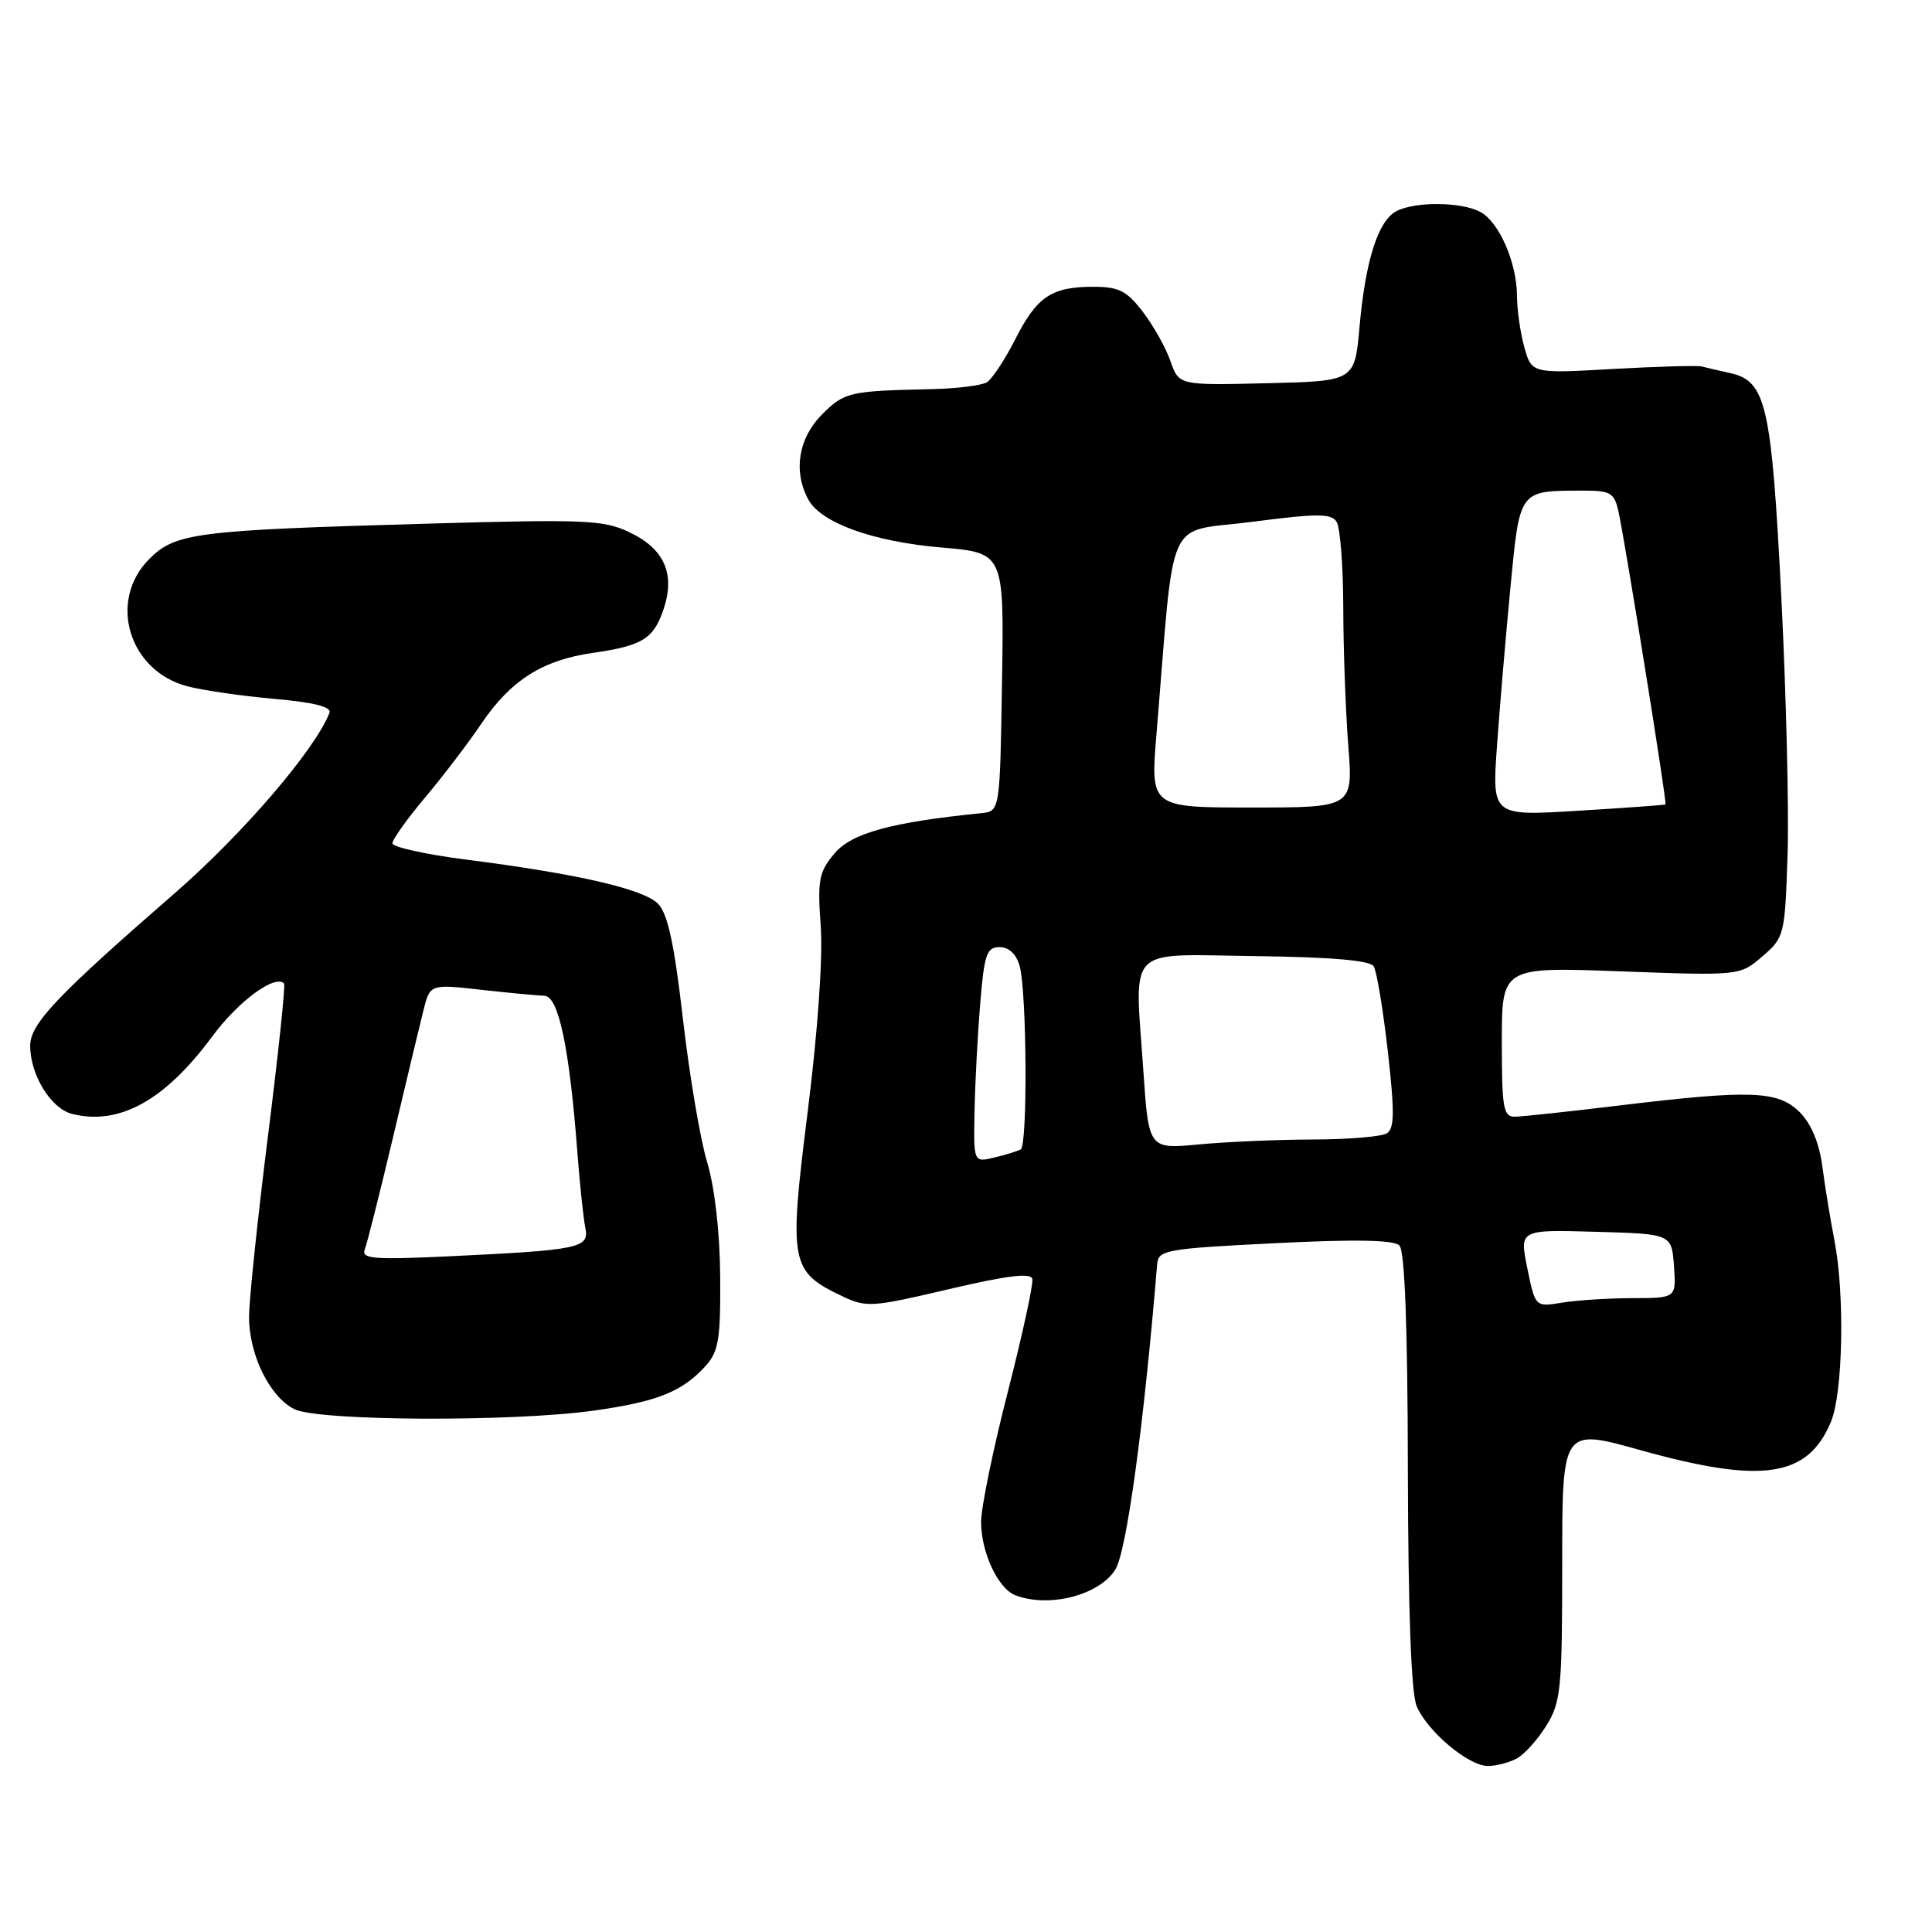 <?xml version="1.0" encoding="UTF-8" standalone="no"?>
<!DOCTYPE svg PUBLIC "-//W3C//DTD SVG 1.1//EN" "http://www.w3.org/Graphics/SVG/1.1/DTD/svg11.dtd" >
<svg xmlns="http://www.w3.org/2000/svg" xmlns:xlink="http://www.w3.org/1999/xlink" version="1.1" viewBox="0 0 256 256">
 <g >
 <path fill="currentColor"
d=" M 200.98 233.01 C 201.99 232.47 203.76 230.50 204.91 228.64 C 206.83 225.54 207.00 223.78 207.00 207.26 C 207.00 189.26 207.00 189.26 217.25 192.12 C 233.50 196.67 239.52 195.78 242.61 188.40 C 244.21 184.56 244.46 171.44 243.06 164.30 C 242.55 161.66 241.83 157.31 241.48 154.62 C 241.06 151.44 240.01 148.92 238.47 147.37 C 235.60 144.51 232.01 144.38 214.50 146.49 C 207.90 147.29 201.71 147.95 200.75 147.97 C 199.20 148.00 199.00 146.87 199.00 138.06 C 199.00 128.12 199.00 128.12 214.77 128.71 C 230.55 129.29 230.55 129.29 233.52 126.73 C 236.43 124.23 236.51 123.93 236.86 113.34 C 237.06 107.38 236.68 91.94 236.03 79.04 C 234.73 53.56 234.02 50.48 229.23 49.43 C 227.73 49.10 226.05 48.71 225.50 48.56 C 224.95 48.41 219.65 48.56 213.73 48.89 C 202.96 49.50 202.96 49.50 201.98 46.00 C 201.45 44.08 201.01 41.02 201.01 39.22 C 201.00 34.83 198.64 29.41 196.15 28.08 C 193.62 26.73 187.47 26.68 185.01 27.99 C 182.59 29.29 180.93 34.52 180.14 43.35 C 179.50 50.50 179.50 50.50 167.86 50.78 C 156.22 51.06 156.22 51.06 155.10 47.87 C 154.49 46.11 152.85 43.18 151.45 41.34 C 149.30 38.53 148.26 38.00 144.88 38.00 C 139.33 38.00 137.39 39.30 134.52 44.97 C 133.15 47.66 131.47 50.21 130.77 50.65 C 130.07 51.08 126.80 51.49 123.50 51.56 C 112.54 51.80 111.90 51.94 108.92 54.92 C 105.80 58.05 105.08 62.42 107.09 66.16 C 108.75 69.28 115.65 71.77 124.77 72.55 C 133.05 73.26 133.05 73.26 132.77 90.38 C 132.50 107.50 132.50 107.50 130.00 107.75 C 118.10 108.95 112.85 110.39 110.59 113.07 C 108.50 115.55 108.31 116.58 108.75 122.74 C 109.05 126.89 108.36 136.66 107.02 147.33 C 104.51 167.36 104.71 168.46 111.53 171.72 C 114.80 173.28 115.49 173.23 125.74 170.82 C 133.39 169.02 136.58 168.62 136.79 169.46 C 136.95 170.10 135.48 176.83 133.54 184.43 C 131.59 192.02 130.00 199.77 130.00 201.66 C 130.00 205.70 132.25 210.50 134.54 211.38 C 139.01 213.09 145.66 211.38 147.79 207.97 C 149.28 205.58 151.57 188.82 153.33 167.50 C 153.49 165.63 154.50 165.45 168.93 164.73 C 179.56 164.20 184.69 164.29 185.43 165.03 C 186.14 165.74 186.52 175.83 186.55 194.80 C 186.59 213.51 186.99 224.40 187.72 226.09 C 189.15 229.44 194.59 234.00 197.14 234.00 C 198.24 234.00 199.96 233.56 200.98 233.01 Z  M 78.64 186.92 C 87.08 185.74 90.41 184.41 93.50 180.99 C 95.22 179.09 95.49 177.43 95.43 169.14 C 95.38 163.24 94.71 157.36 93.70 154.00 C 92.79 150.97 91.34 142.43 90.49 135.00 C 89.33 124.99 88.48 121.05 87.18 119.74 C 85.23 117.79 76.49 115.78 61.75 113.90 C 56.39 113.21 52.00 112.24 52.00 111.74 C 52.00 111.23 53.95 108.50 56.34 105.66 C 58.73 102.82 62.09 98.40 63.82 95.84 C 67.66 90.16 71.90 87.46 78.50 86.52 C 85.15 85.57 86.63 84.64 87.95 80.65 C 89.49 76.00 88.00 72.70 83.39 70.52 C 79.97 68.89 77.49 68.79 56.56 69.39 C 25.91 70.26 23.24 70.60 19.78 74.07 C 14.27 79.58 17.04 88.88 24.80 90.93 C 26.84 91.47 32.01 92.22 36.30 92.60 C 41.55 93.06 43.96 93.66 43.66 94.44 C 41.81 99.27 32.19 110.49 23.19 118.32 C 7.48 131.99 4.00 135.66 4.00 138.57 C 4.00 142.43 6.75 146.90 9.55 147.60 C 15.80 149.17 21.85 145.82 28.11 137.35 C 31.56 132.68 36.42 129.09 37.64 130.31 C 37.84 130.51 36.88 139.63 35.50 150.58 C 34.13 161.53 33.00 172.30 33.00 174.50 C 33.00 179.52 35.74 185.09 39.00 186.72 C 42.17 188.30 67.75 188.43 78.64 186.92 Z  M 202.38 168.06 C 201.33 162.93 201.33 162.93 211.42 163.22 C 221.50 163.50 221.50 163.50 221.81 167.75 C 222.11 172.00 222.11 172.00 216.31 172.01 C 213.11 172.02 208.91 172.29 206.97 172.61 C 203.43 173.19 203.43 173.19 202.38 168.06 Z  M 129.13 147.27 C 129.20 143.55 129.54 137.12 129.88 133.00 C 130.42 126.44 130.74 125.50 132.45 125.50 C 133.69 125.50 134.67 126.42 135.11 128.00 C 136.06 131.43 136.18 151.78 135.25 152.30 C 134.84 152.53 133.26 153.02 131.75 153.38 C 129.00 154.04 129.00 154.04 129.13 147.27 Z  M 151.50 141.88 C 150.35 125.03 148.95 126.47 166.40 126.69 C 176.43 126.82 181.54 127.26 182.02 128.04 C 182.42 128.68 183.26 133.73 183.89 139.28 C 184.80 147.32 184.78 149.52 183.77 150.17 C 183.07 150.61 178.68 150.98 174.00 150.99 C 169.32 151.00 162.51 151.30 158.86 151.64 C 152.21 152.27 152.21 152.27 151.50 141.88 Z  M 198.36 98.81 C 198.72 93.69 199.53 84.25 200.14 77.83 C 201.40 64.81 201.23 65.04 209.67 65.01 C 213.41 65.00 213.90 65.28 214.45 67.75 C 215.37 71.95 220.91 106.43 220.69 106.59 C 220.59 106.67 215.37 107.05 209.10 107.43 C 197.70 108.13 197.70 108.13 198.36 98.81 Z  M 153.24 97.25 C 155.72 67.41 154.25 70.66 165.88 69.15 C 174.59 68.02 176.40 68.02 177.11 69.15 C 177.58 69.89 177.98 75.00 177.99 80.50 C 178.00 86.00 178.30 94.21 178.65 98.75 C 179.30 107.00 179.30 107.00 165.86 107.00 C 152.43 107.00 152.43 107.00 153.24 97.25 Z  M 48.33 165.58 C 48.64 164.78 50.31 158.14 52.05 150.82 C 53.78 143.49 55.60 135.90 56.09 133.95 C 56.97 130.39 56.97 130.39 63.74 131.15 C 67.46 131.56 71.24 131.92 72.15 131.95 C 74.01 132.01 75.44 138.79 76.49 152.50 C 76.82 156.90 77.31 161.49 77.56 162.70 C 78.11 165.37 76.83 165.64 59.64 166.46 C 49.55 166.94 47.86 166.81 48.33 165.58 Z "/>
</g>
</svg>